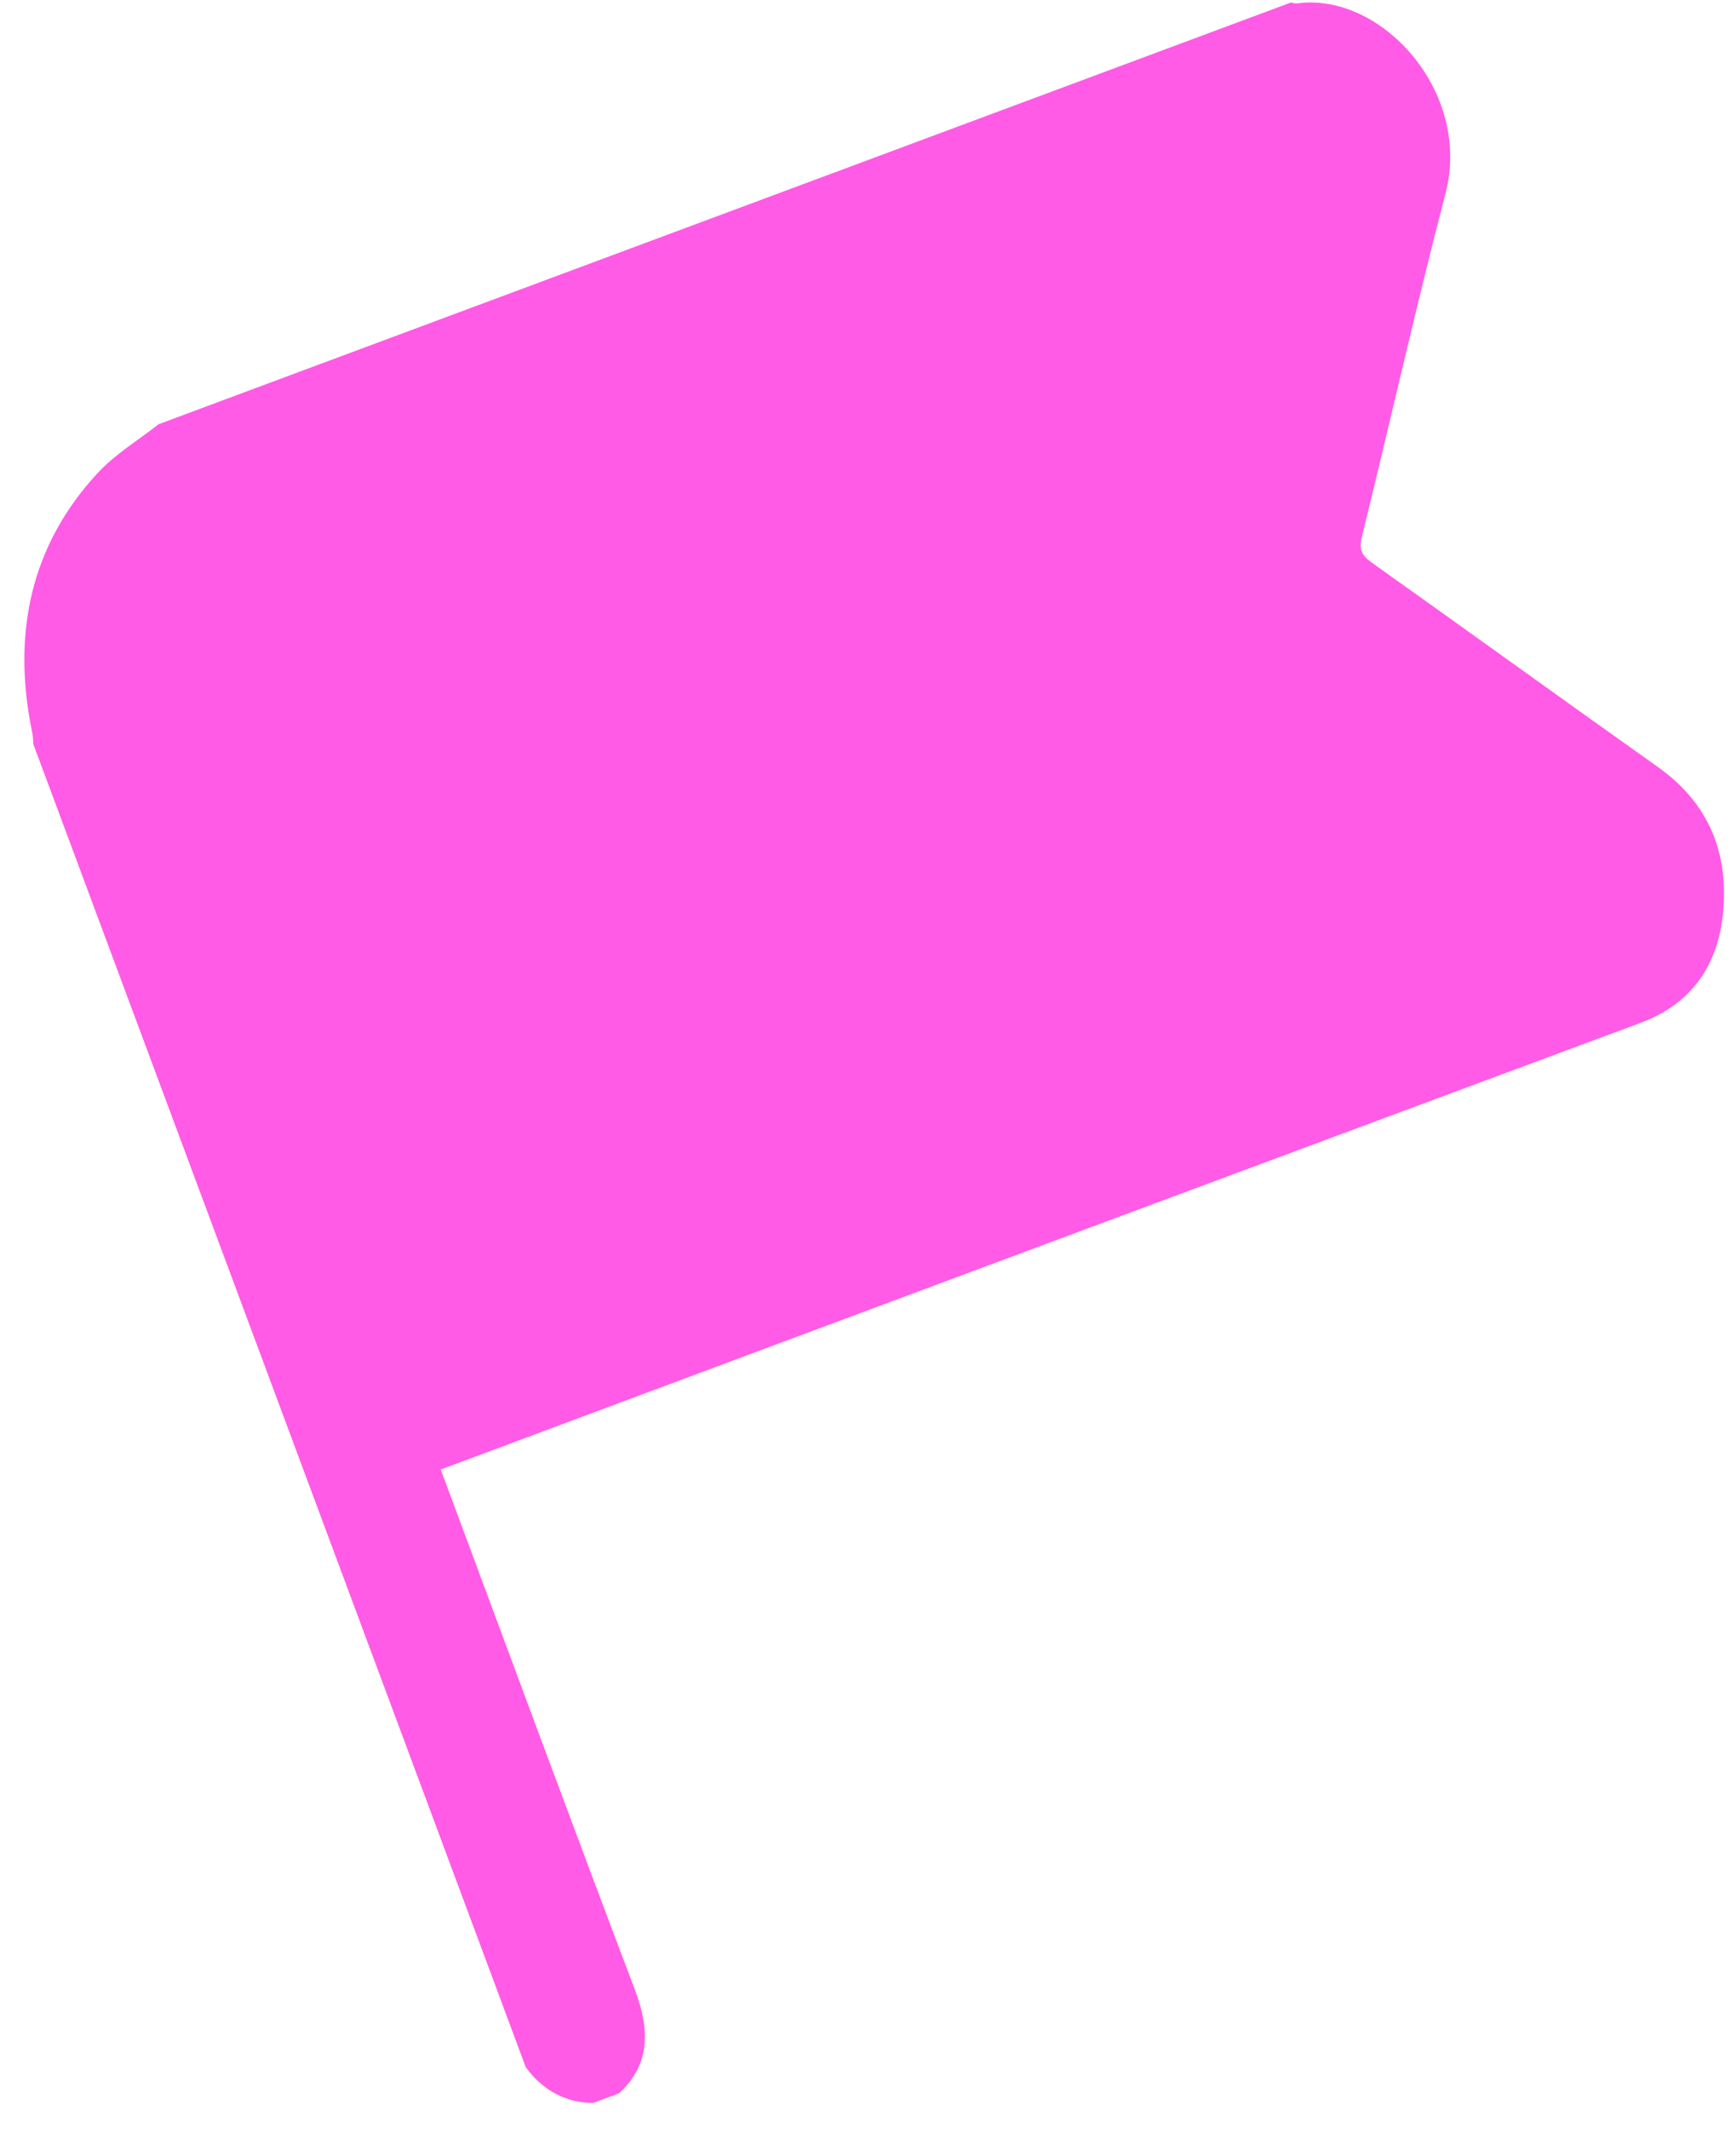 <svg width="31" height="38" viewBox="0 0 31 38" fill="none" xmlns="http://www.w3.org/2000/svg">
<path d="M9.387 36.899L0.595 13.284C0.594 13.226 0.59 13.168 0.582 13.111C0.193 11.272 0.576 9.707 1.741 8.448C2.058 8.105 2.466 7.862 2.832 7.573L23.051 0.045C23.086 0.056 23.121 0.061 23.157 0.062C24.648 -0.151 26.289 1.624 25.813 3.453C25.283 5.485 24.822 7.542 24.319 9.584C24.266 9.803 24.31 9.91 24.489 10.039C26.196 11.251 27.894 12.479 29.601 13.689C30.454 14.293 30.845 15.127 30.779 16.167C30.714 17.208 30.219 17.916 29.297 18.259C22.261 20.871 15.227 23.489 8.195 26.112L7.87 26.233L8.022 26.641C9.124 29.601 10.215 32.563 11.336 35.516C11.617 36.258 11.602 36.866 11.054 37.369L10.601 37.537C10.373 37.546 10.142 37.492 9.93 37.381C9.718 37.269 9.531 37.104 9.387 36.899Z" fill="#FF5BE6"/>
</svg>

